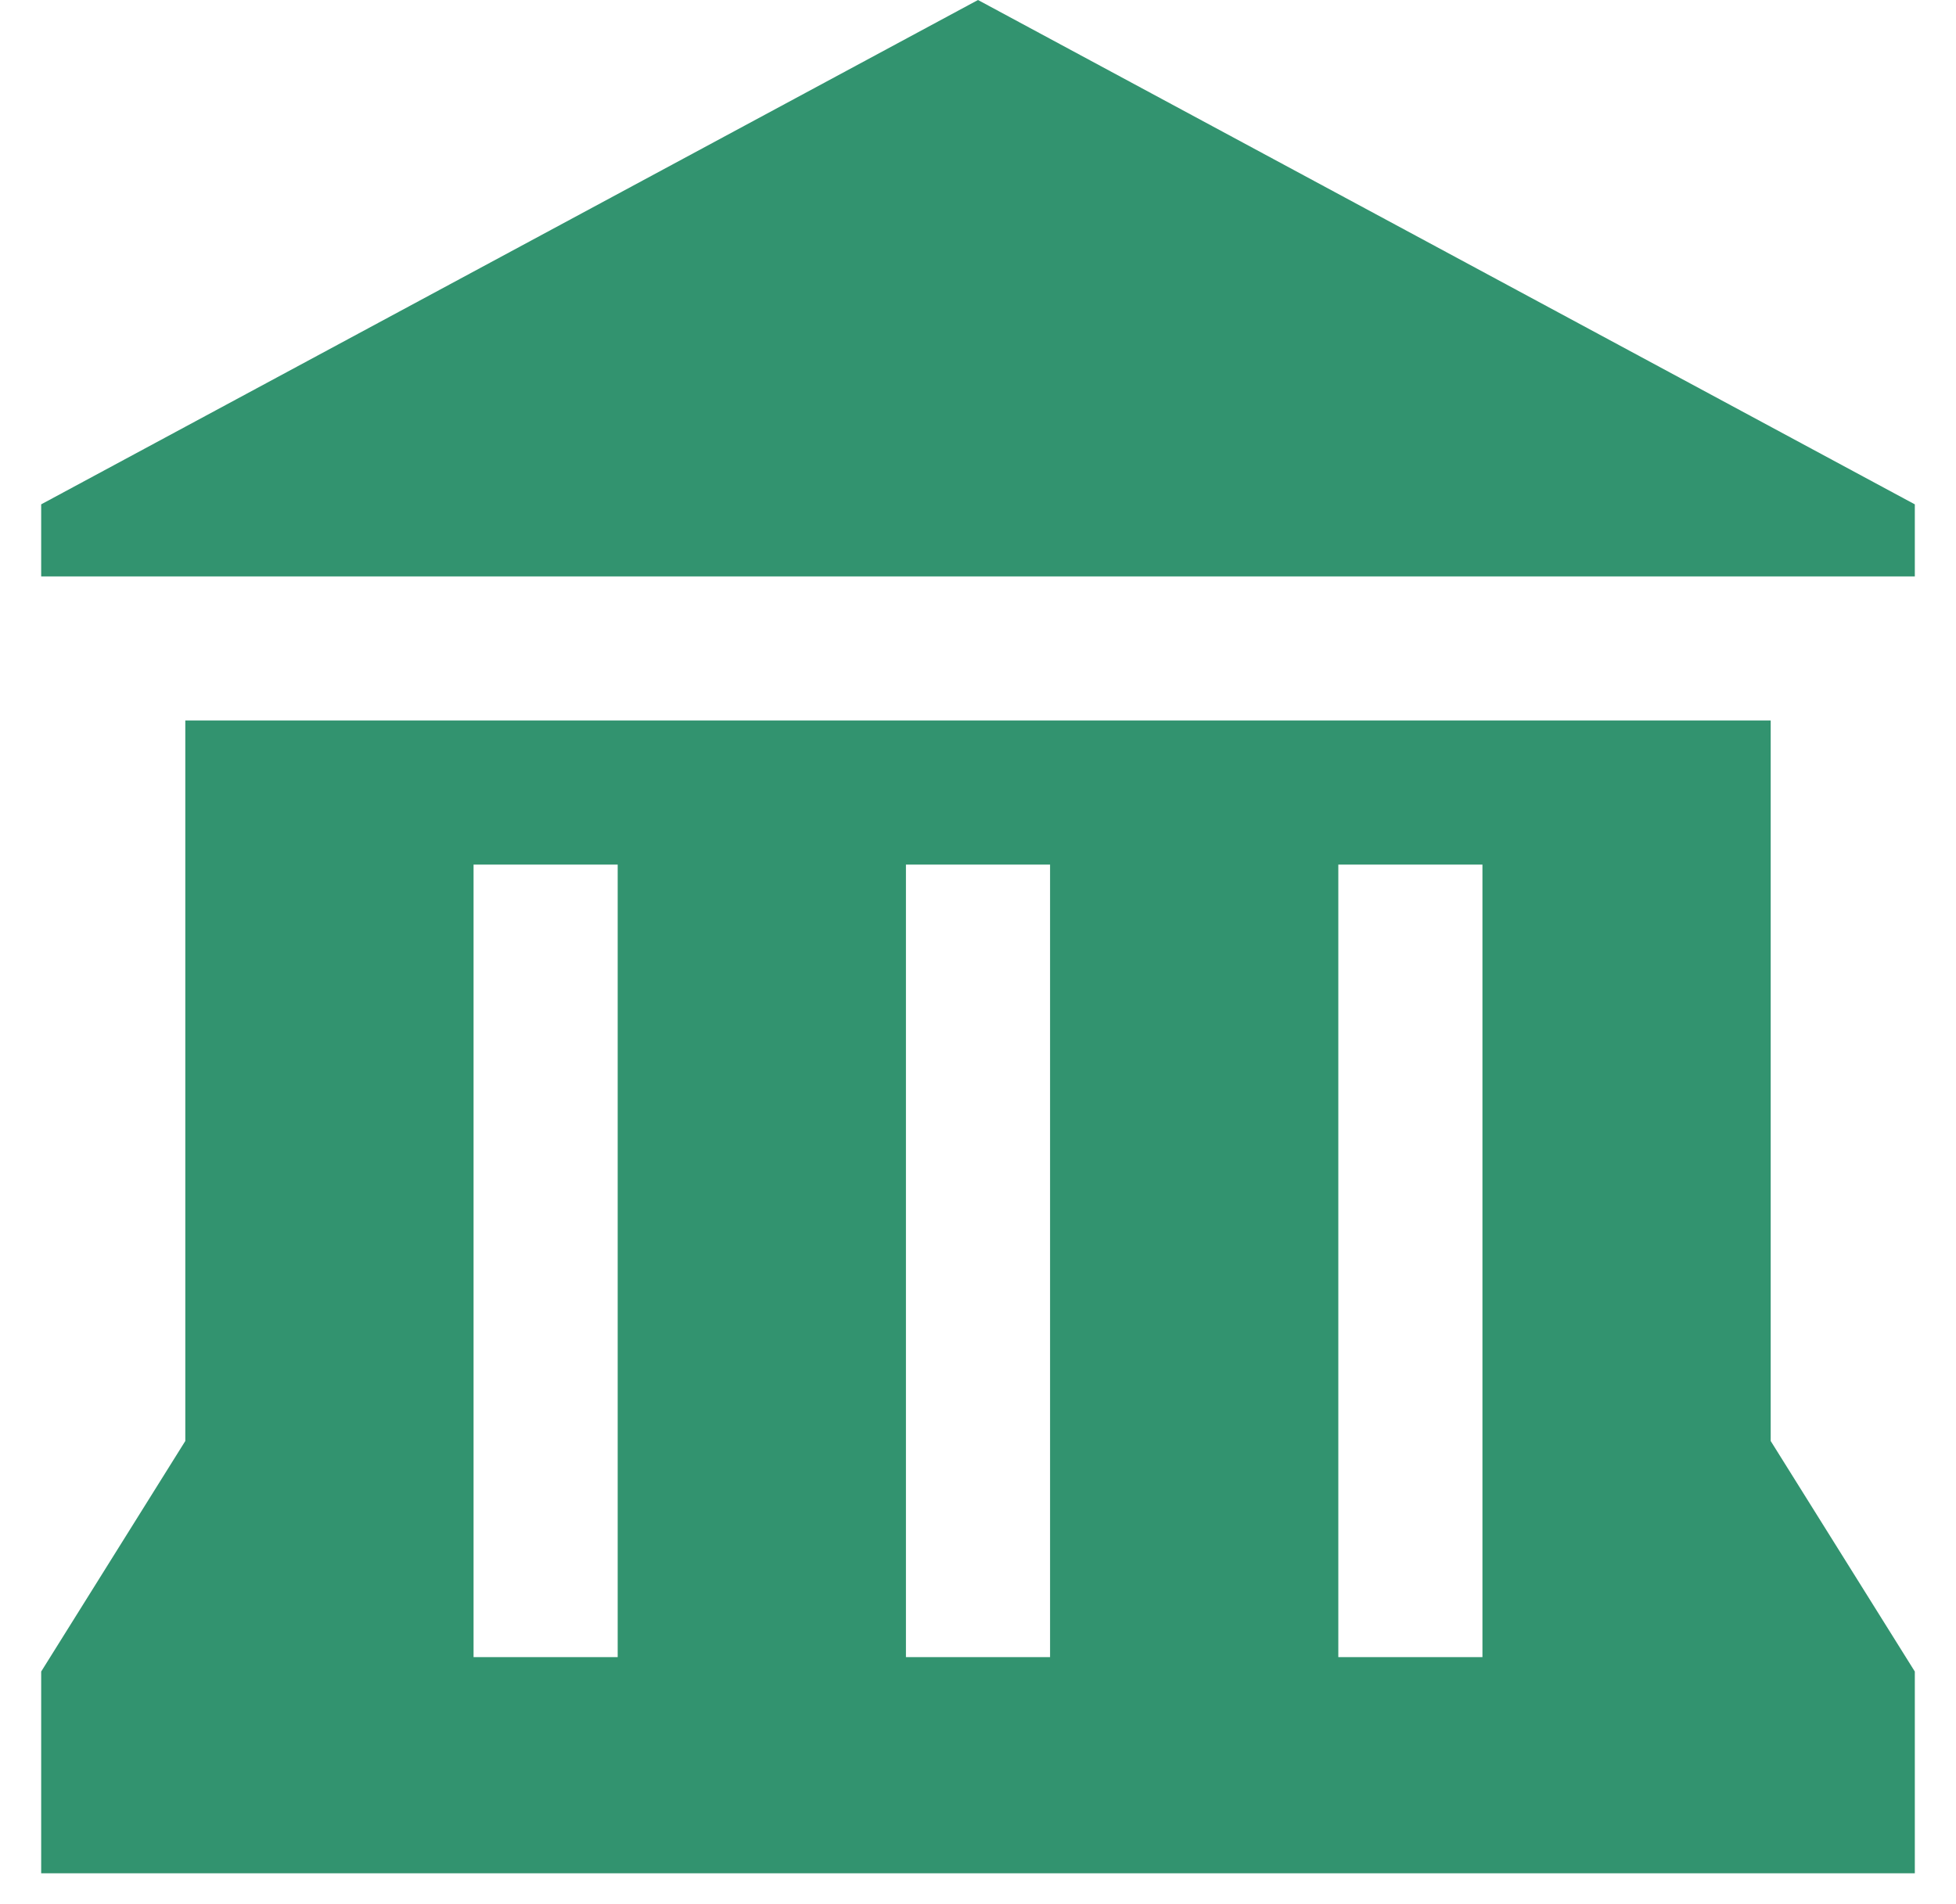 <svg width="38" height="37" viewBox="0 0 38 37" fill="none" xmlns="http://www.w3.org/2000/svg">
<path d="M19 0L0.8 9.8V11.2H37.2V9.8L19 0ZM3.6 14V28L0.8 32.48V36.4H37.2V32.48L34.4 28V14H3.6ZM9.2 16.8H12V32.2H9.2V16.8ZM17.6 16.8H20.4V32.2H17.6V16.8ZM26 16.8H28.8V32.2H26V16.8Z" fill="#32936F"/>
</svg>
